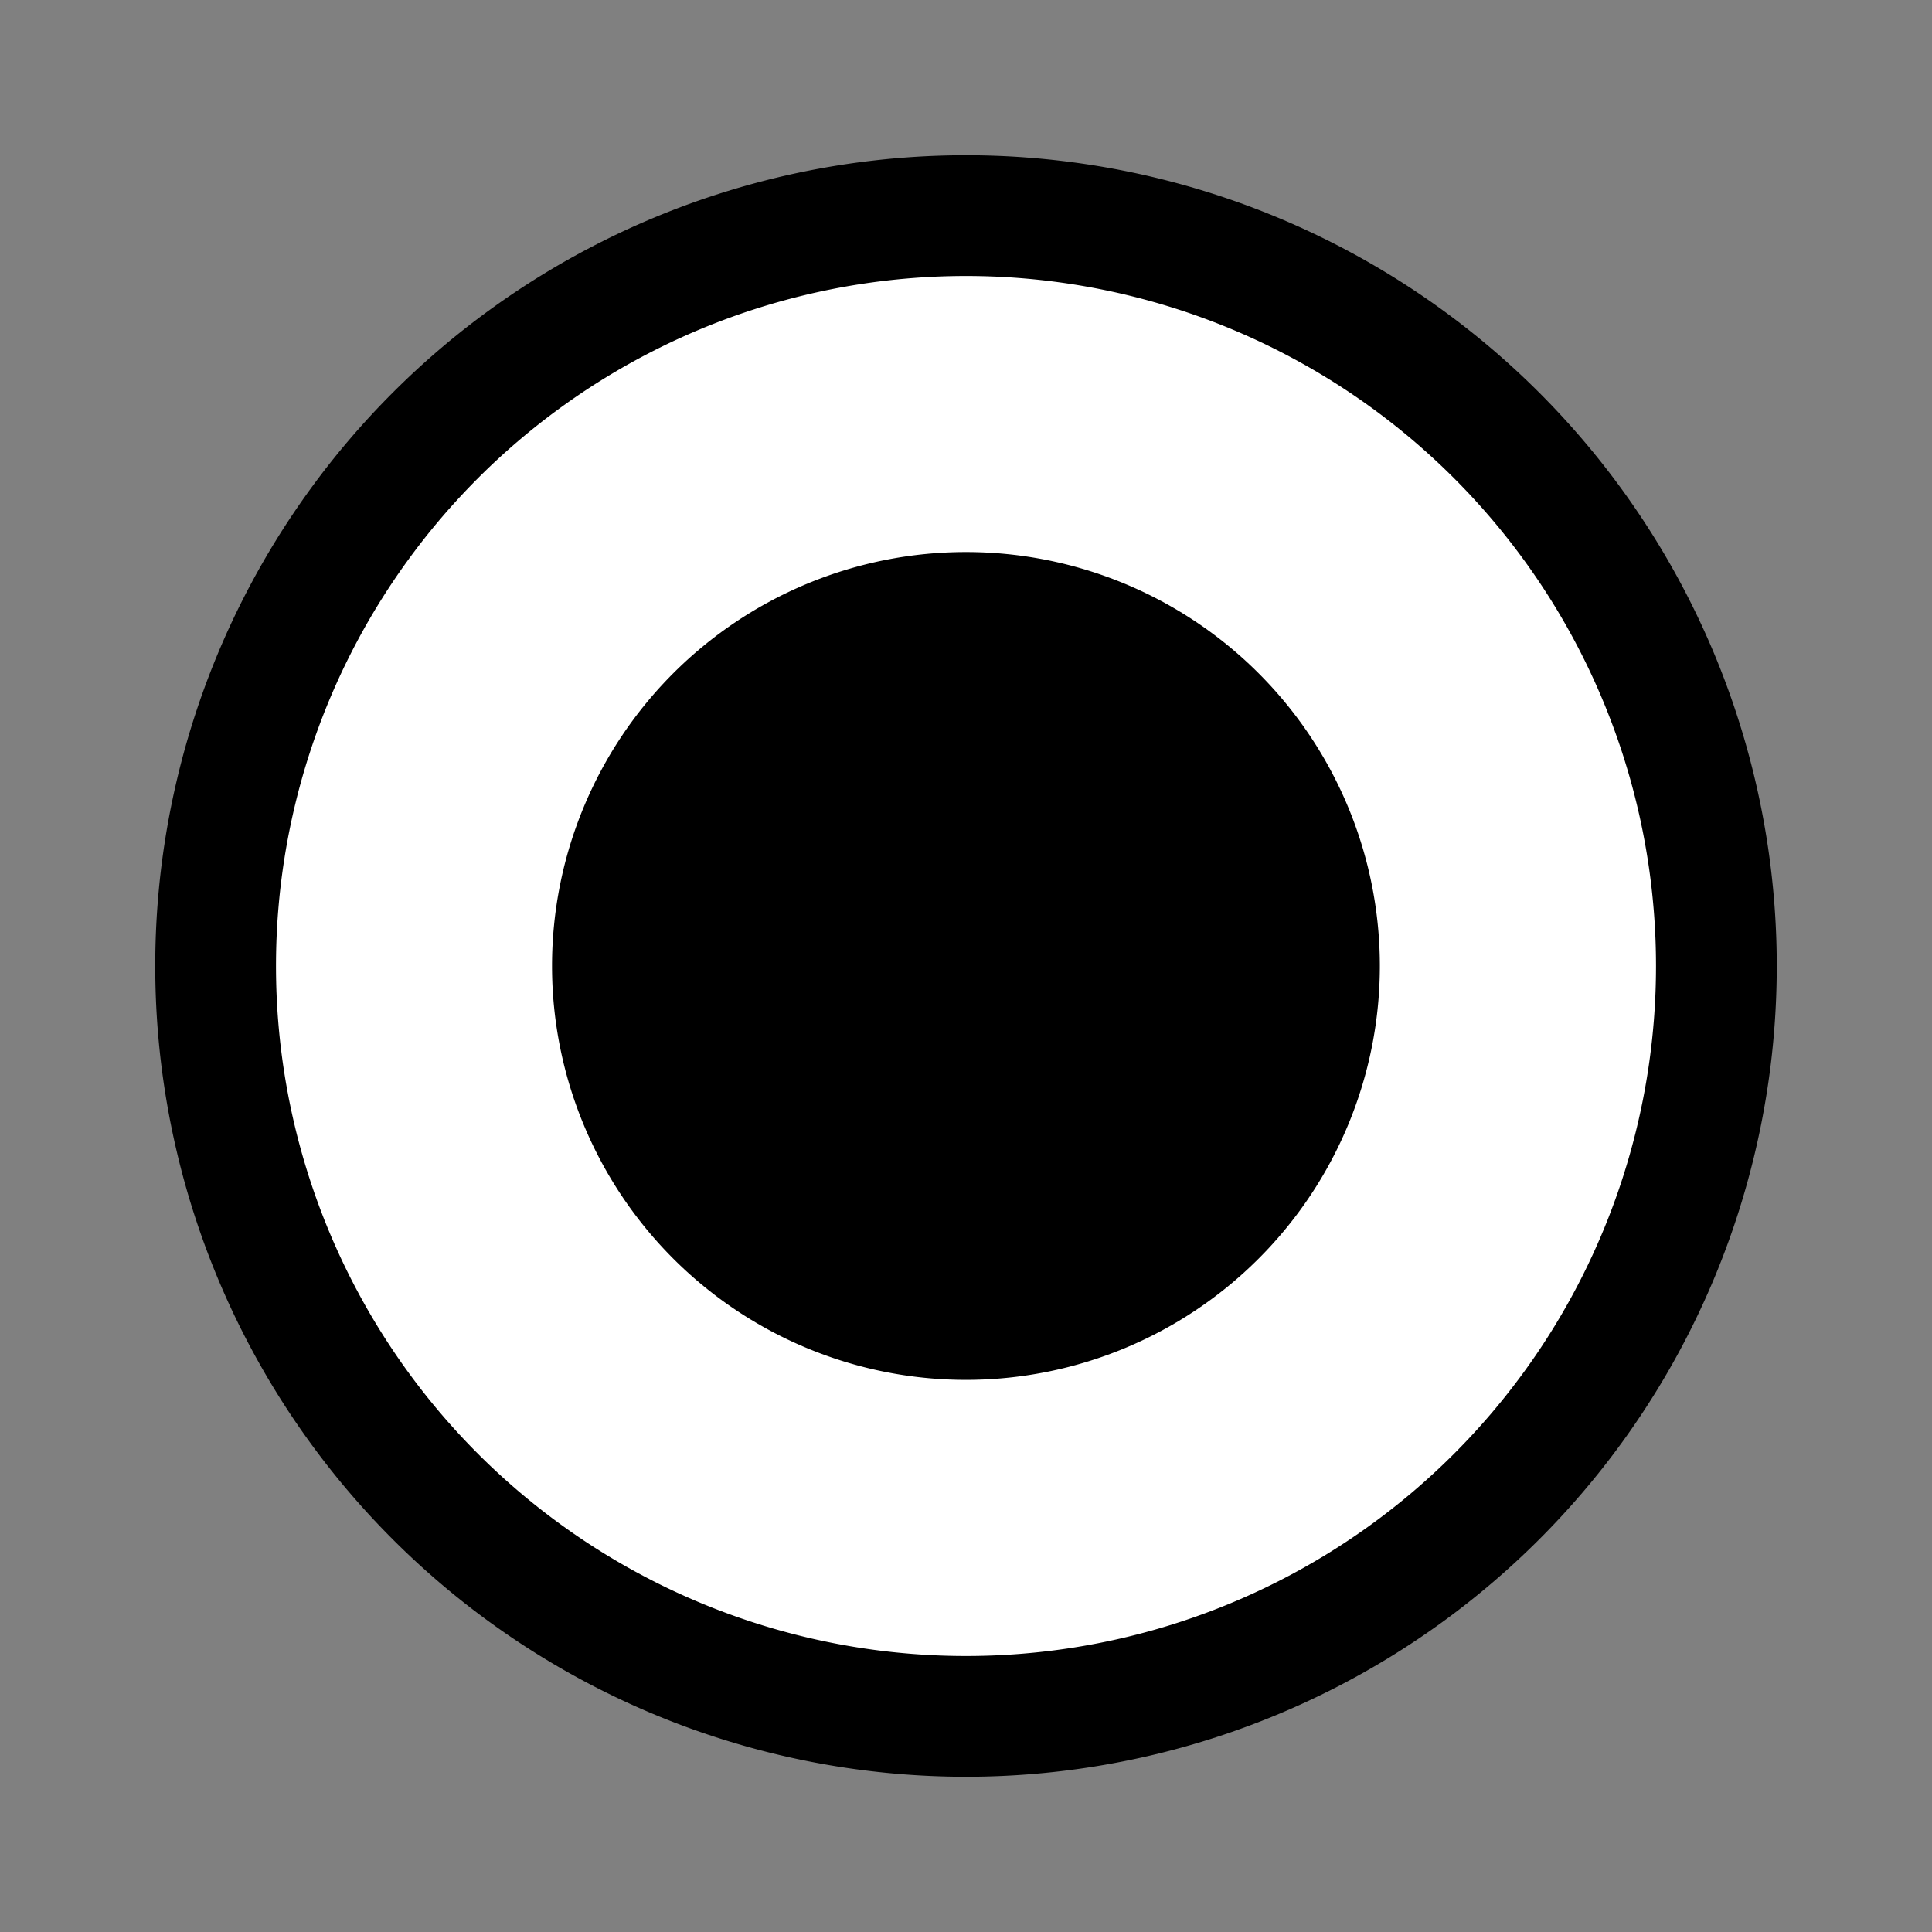 <?xml version="1.0" encoding="UTF-8" standalone="no"?>
<!-- Created with Inkscape (http://www.inkscape.org/) -->

<svg
   xmlns:dc="http://purl.org/dc/elements/1.1/"
   xmlns:cc="http://creativecommons.org/ns#"
   xmlns:rdf="http://www.w3.org/1999/02/22-rdf-syntax-ns#"
   xmlns:svg="http://www.w3.org/2000/svg"
   xmlns="http://www.w3.org/2000/svg"
   xmlns:sodipodi="http://sodipodi.sourceforge.net/DTD/sodipodi-0.dtd"
   xmlns:inkscape="http://www.inkscape.org/namespaces/inkscape"
   id="svg2888"
   height="48px"
   width="48px"
   version="1.1"
   inkscape:version="0.91 r13725"
   sodipodi:docname="stg-node-place.svg">
  <rect width="100%" height="100%" fill="#808080" stroke="none"/>
  <defs
     id="defs9" />
  <sodipodi:namedview
     pagecolor="#ffffff"
     bordercolor="#666666"
     borderopacity="1"
     objecttolerance="10"
     gridtolerance="10"
     guidetolerance="10"
     inkscape:pageopacity="0"
     inkscape:pageshadow="2"
     inkscape:window-width="1920"
     inkscape:window-height="1176"
     id="namedview7"
     showgrid="false"
     inkscape:zoom="14.419939"
     inkscape:cx="4.0919663"
     inkscape:cy="17.590627"
     inkscape:window-x="0"
     inkscape:window-y="24"
     inkscape:window-maximized="1"
     inkscape:current-layer="svg2888" />
  <path
     style="fill:#ffffff;fill-rule:evenodd;stroke:#000000;stroke-width:3;stroke-miterlimit:4;stroke-dasharray:none;stroke-opacity:1"
     inkscape:connector-curvature="0"
     d="m 42.643,24 a 18.643,18.643 0 0 1 -37.286,0 18.643,18.643 0 1 1 37.286,0 z"
     id="path2900" />
  <path
     style="stroke:none;stroke-width:1;fill:#000000;fill-opacity:1"
     inkscape:connector-curvature="0"
     d="m 34.282,23.999 a 10.283,10.283 0 0 1 -20.567,0 10.283,10.283 0 1 1 20.567,0 z"
     id="path3688" />
</svg>
